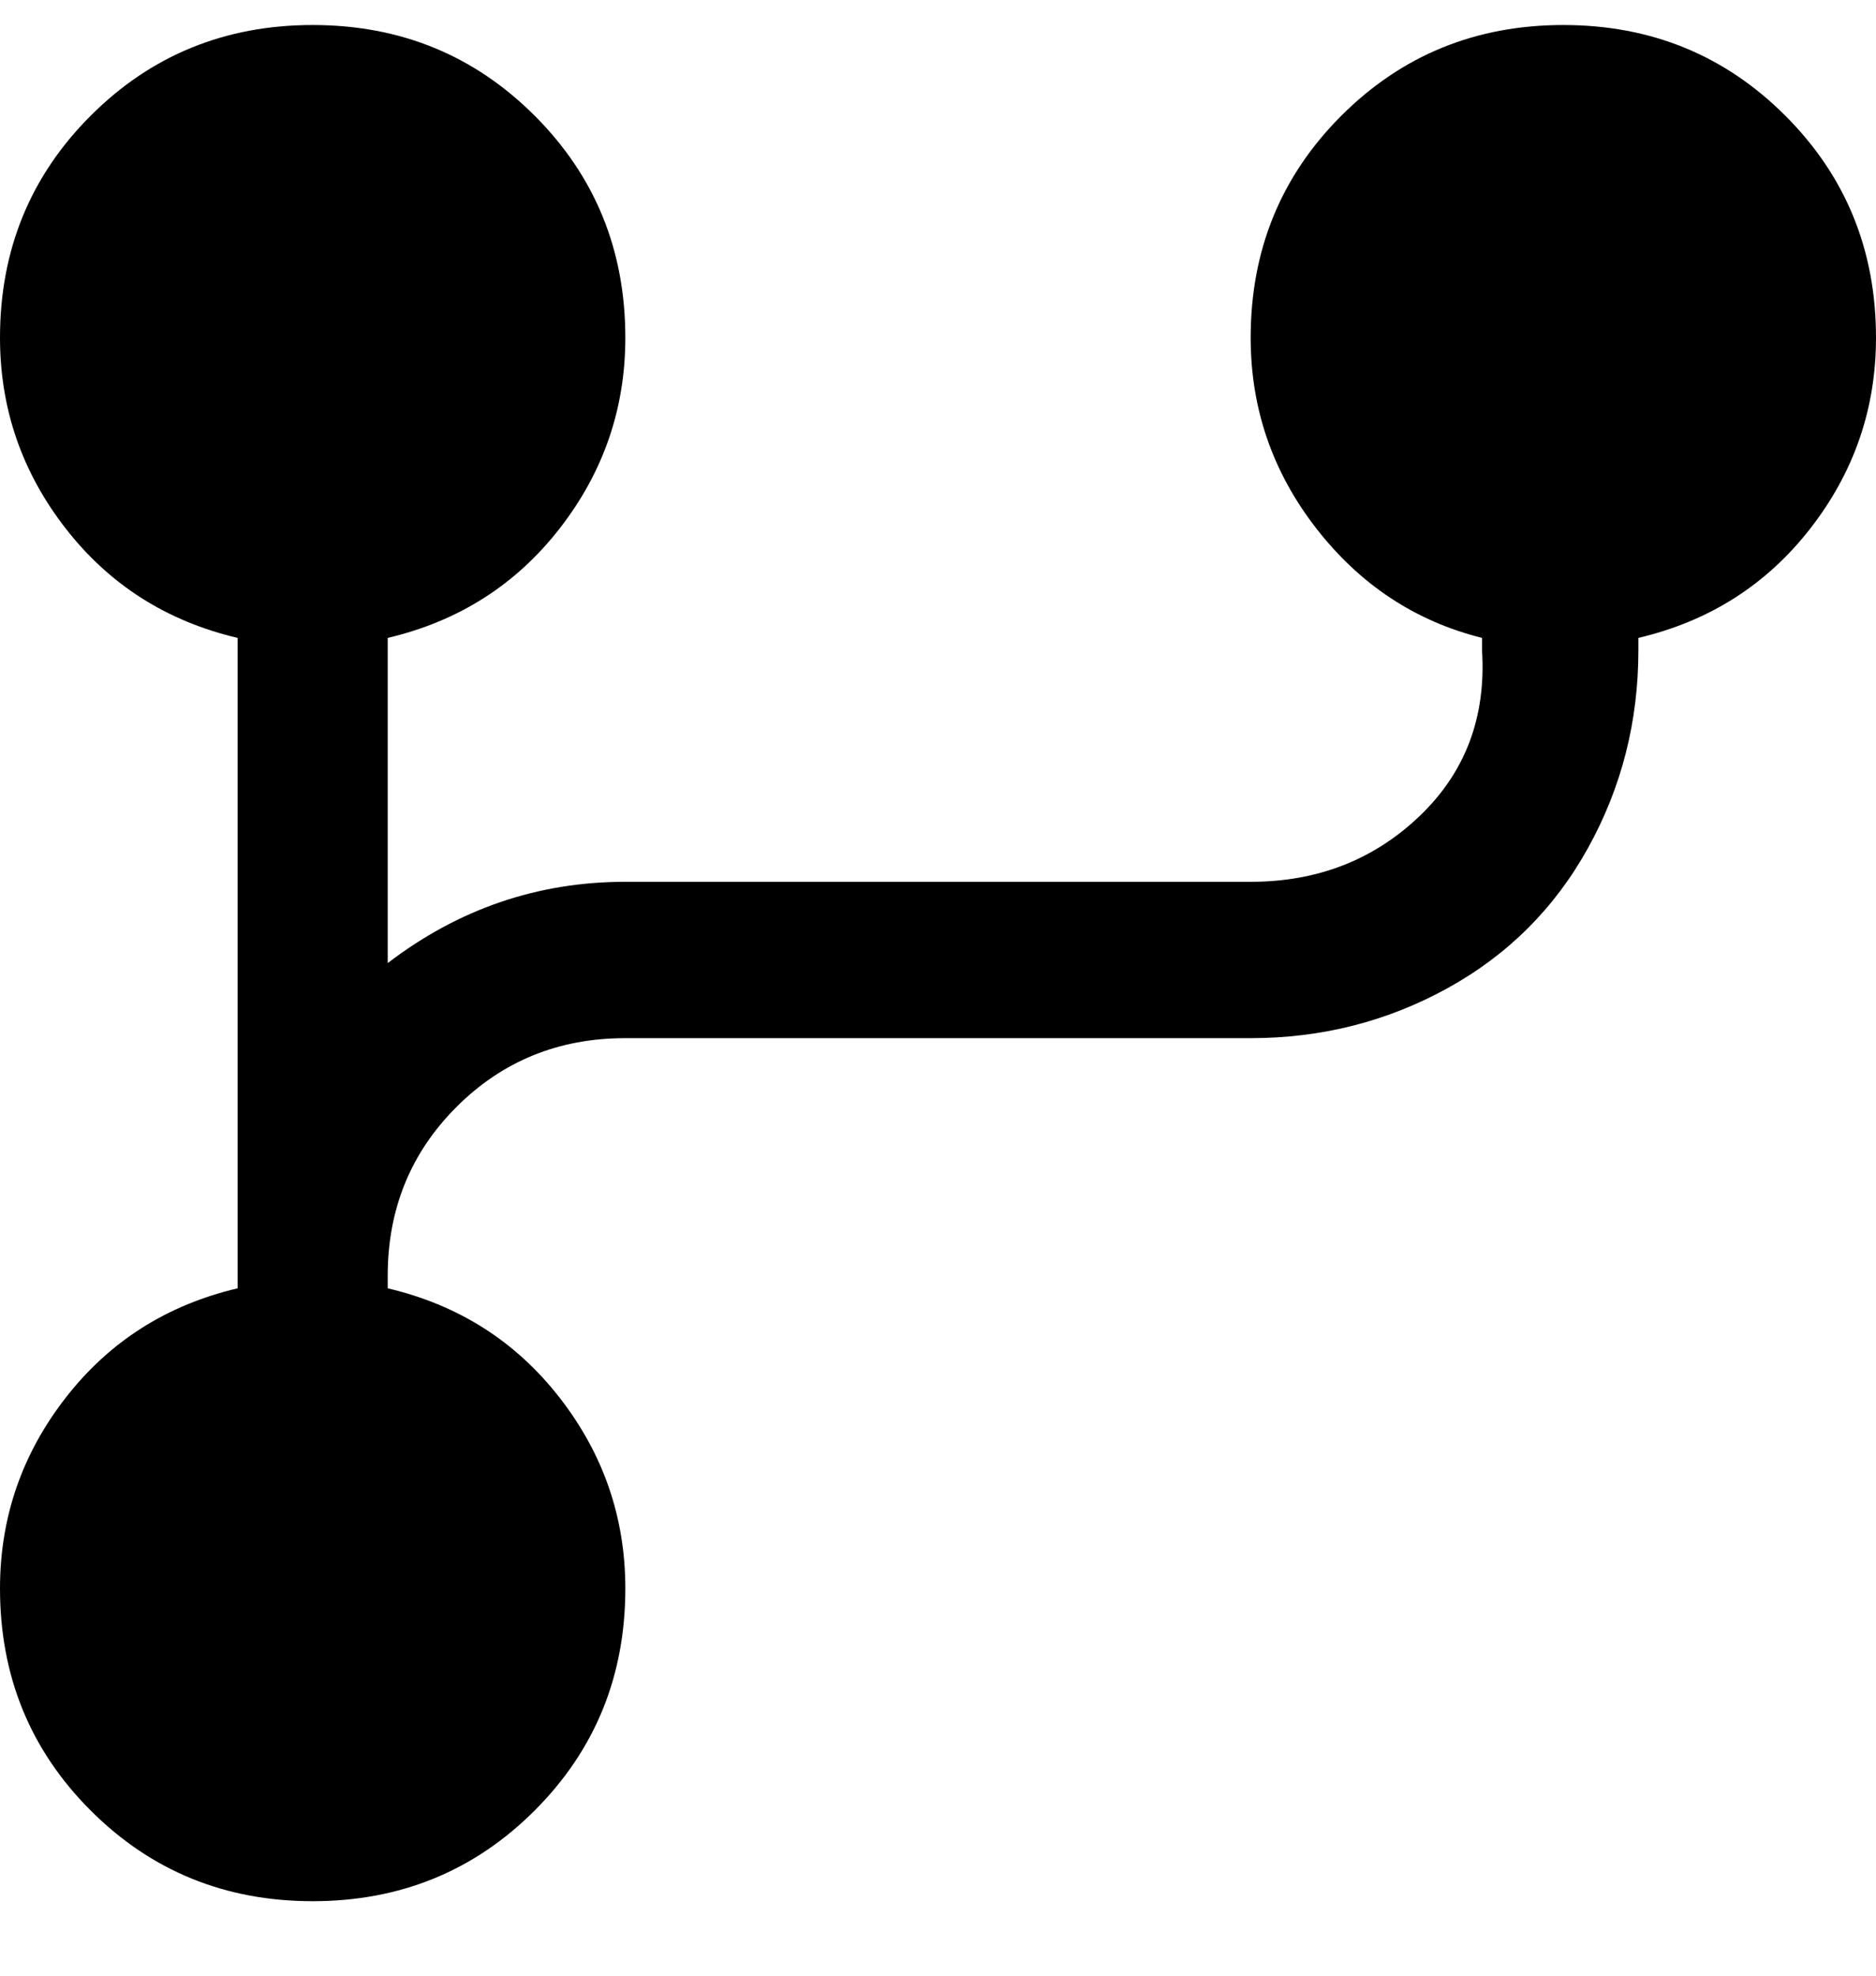 <svg viewBox="0 0 300 316" xmlns="http://www.w3.org/2000/svg"><path d="M300 54q0-21-14.5-35.5T250 4q-21 0-35.5 14.5T200 54q0 17 10.5 30.5T237 102v2q1 16-10 26.5T200 141H100q-21 0-38 13v-52q17-4 27.5-17.5T100 54q0-21-14.5-35.5T50 4Q29 4 14.5 18.5T0 54q0 17 10.5 30.5T38 102v104q-17 4-27.5 17.5T0 254q0 21 14.5 35.5T50 304q21 0 35.5-14.5T100 254q0-17-10.5-30.5T62 206v-2q0-16 11-27t27-11h100q17 0 31.5-8t22.5-22.5q8-14.5 8-31.5v-2q17-4 27.5-17.5T300 54z"/></svg>